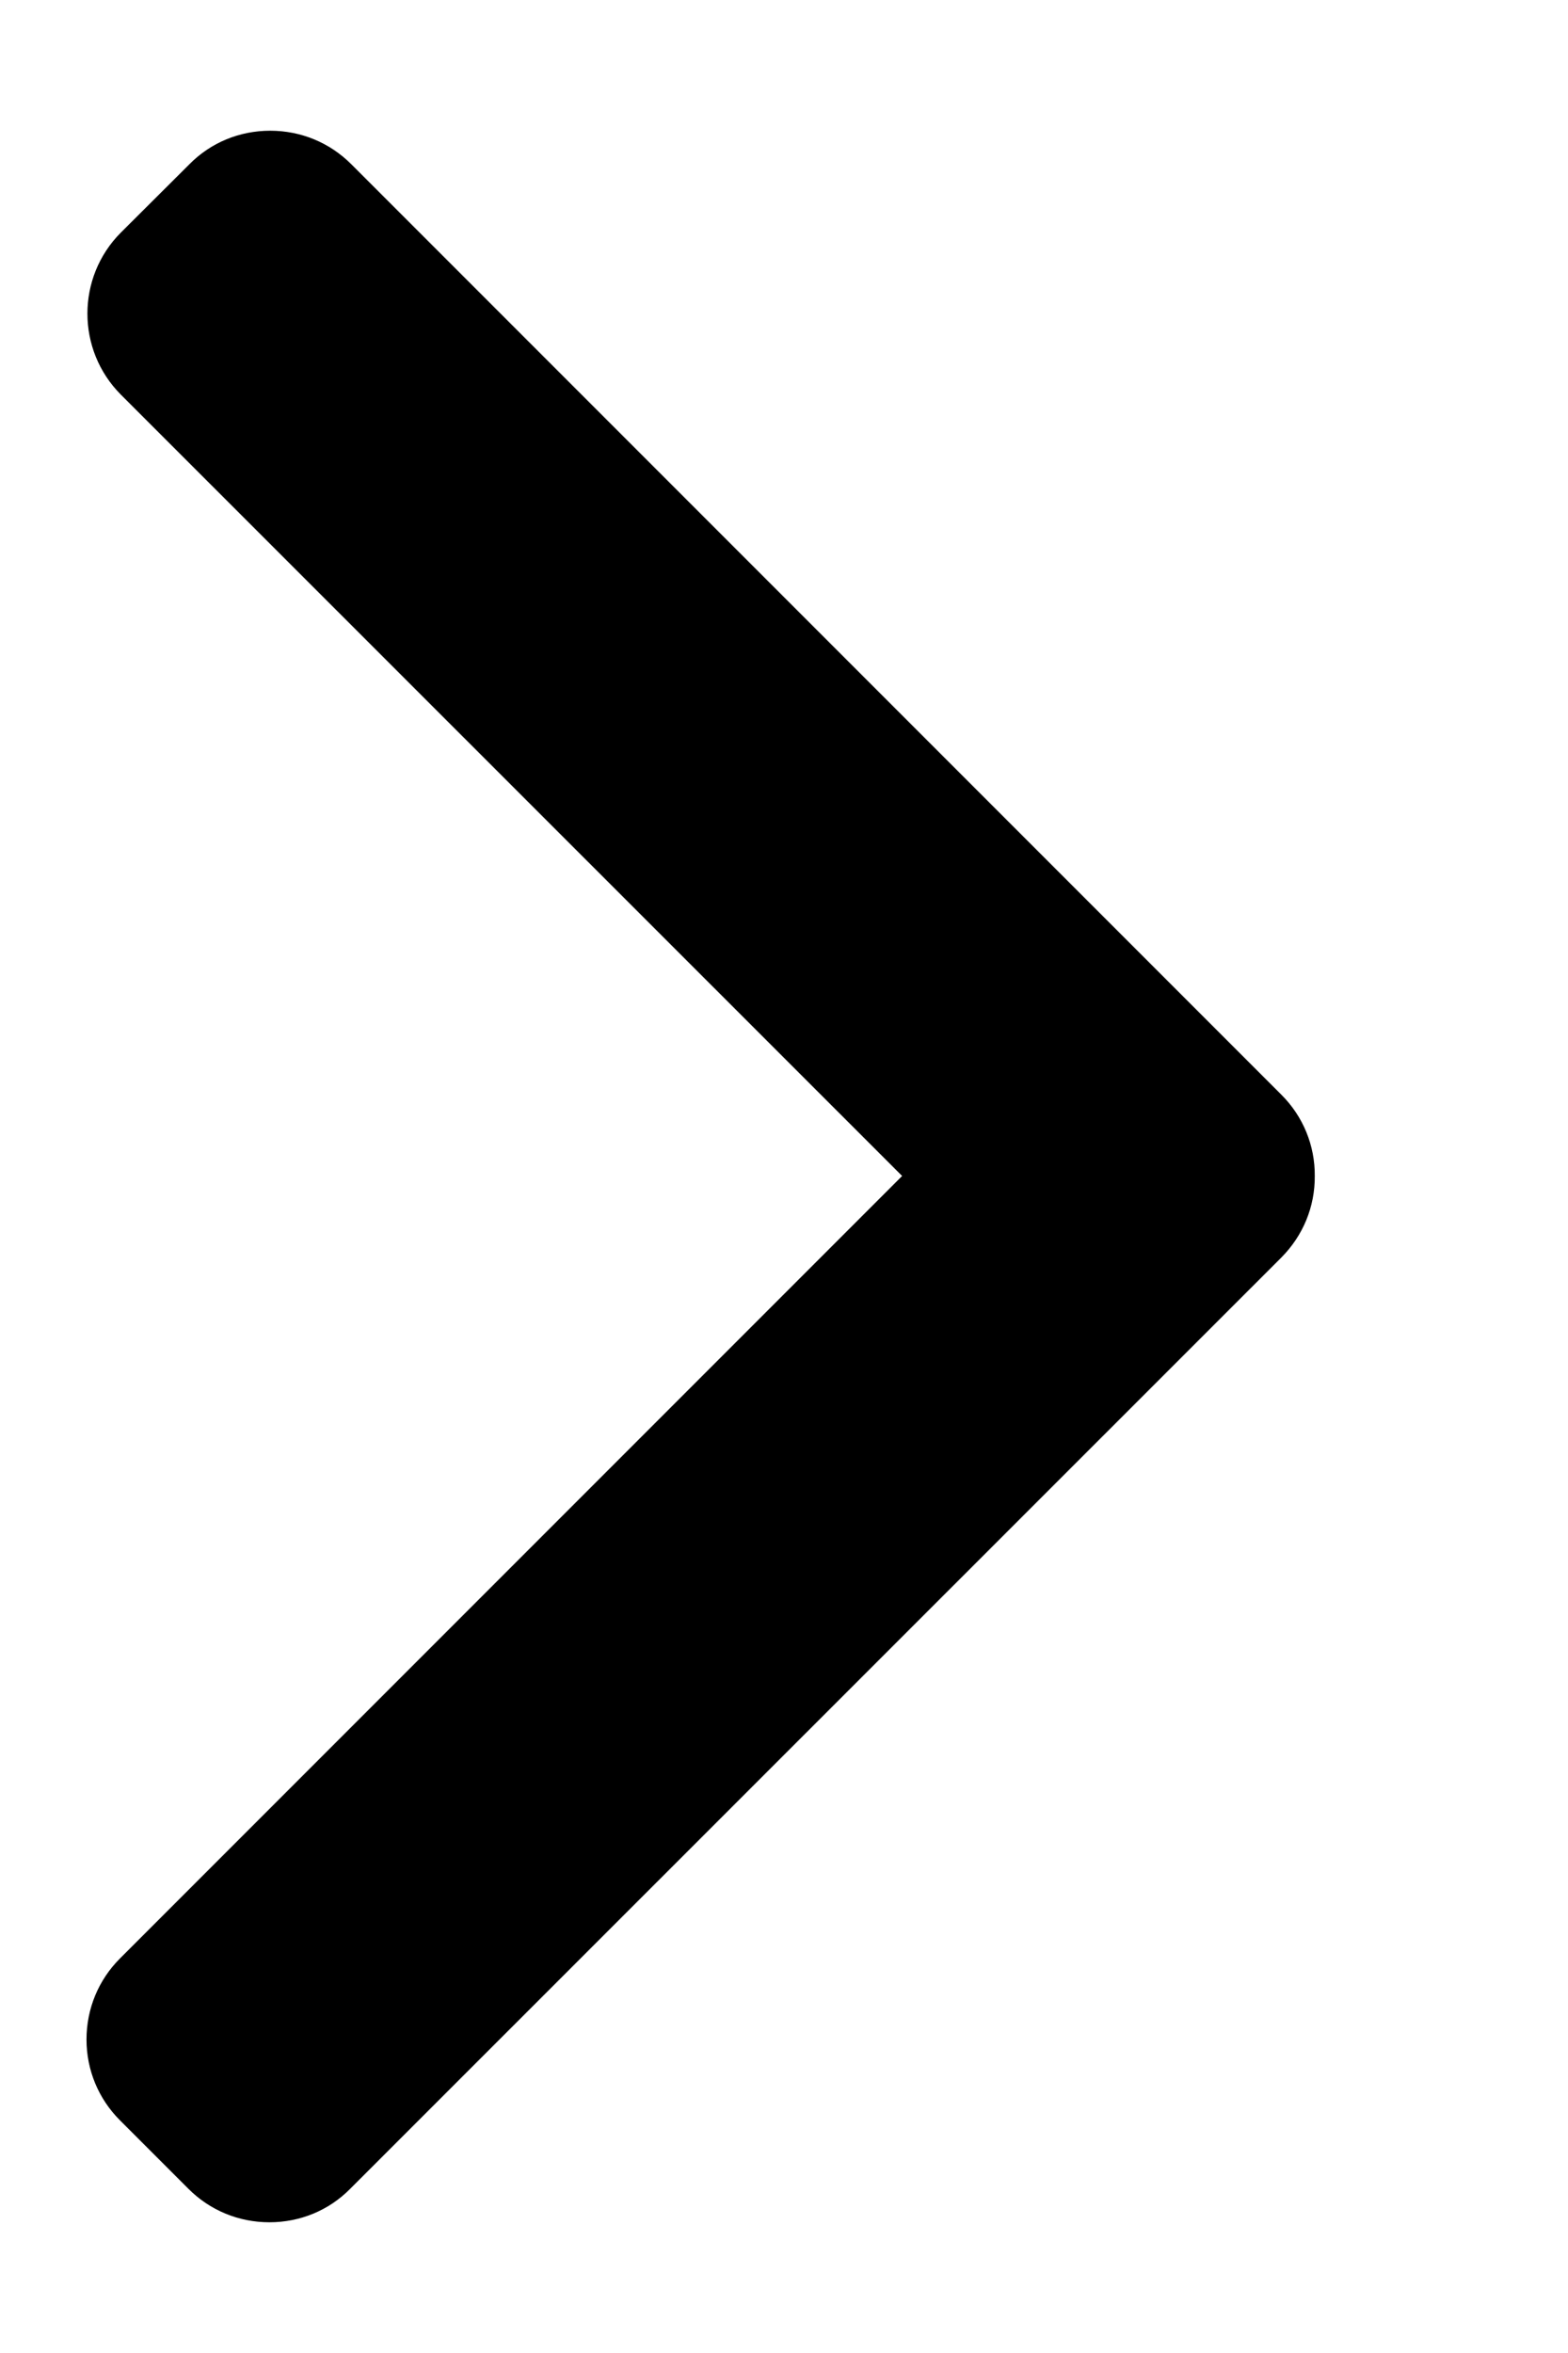 <svg width="6" height="9" viewBox="0 0 6 9" xmlns="http://www.w3.org/2000/svg">
<path d="M3.452 4.498L0.459 7.491C0.377 7.573 0.331 7.683 0.331 7.801C0.331 7.918 0.377 8.028 0.459 8.11L0.721 8.372C0.804 8.455 0.914 8.5 1.031 8.5C1.148 8.5 1.258 8.455 1.34 8.372L4.904 4.809C4.986 4.726 5.032 4.616 5.031 4.498C5.032 4.381 4.986 4.27 4.904 4.188L1.344 0.628C1.261 0.545 1.151 0.5 1.034 0.5C0.917 0.5 0.807 0.545 0.725 0.628L0.462 0.89C0.292 1.061 0.292 1.338 0.462 1.509L3.452 4.498Z"/>
</svg>
